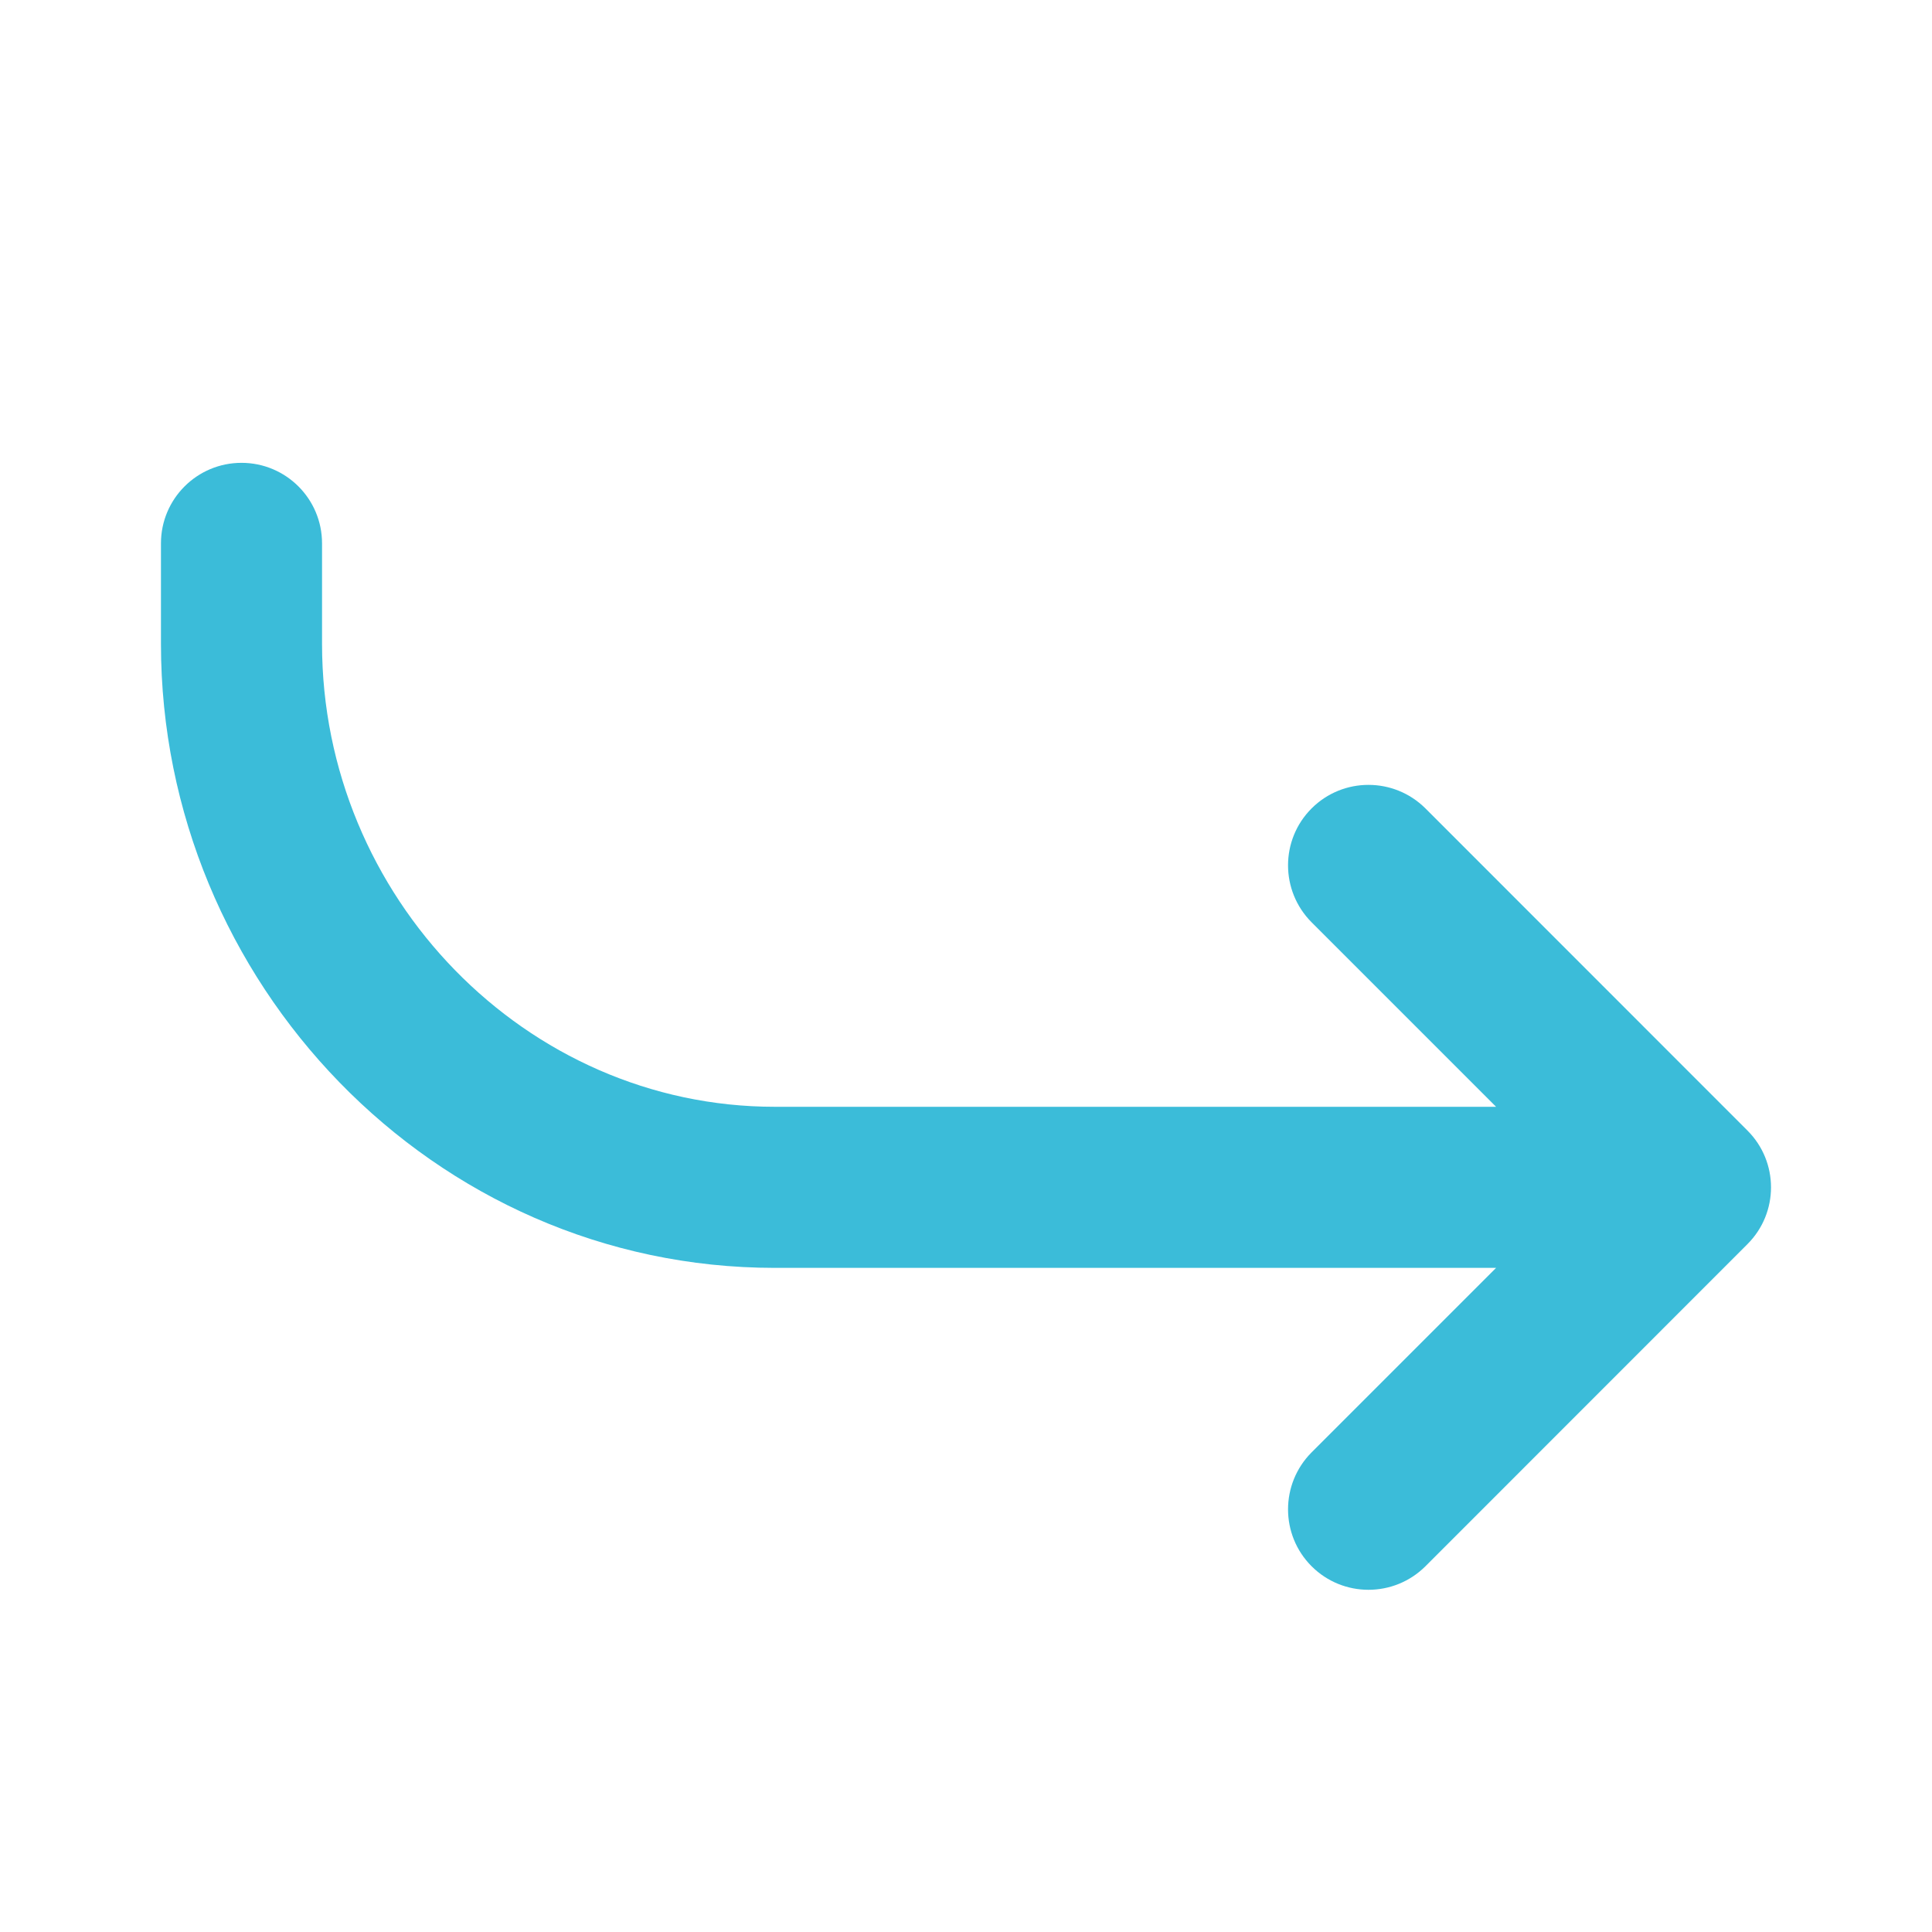 <svg xmlns="http://www.w3.org/2000/svg" width="16" height="16" viewBox="0 0 16 16" fill="none">
  <path fill-rule="evenodd" clip-rule="evenodd" d="M2.667 4.5C2.667 4.131 2.368 3.833 2 3.833C1.632 3.833 1.333 4.131 1.333 4.5V5.333C1.333 8.129 3.584 10.5 6.417 10.5H12.39L10.862 12.028C10.602 12.289 10.602 12.711 10.862 12.971C11.122 13.231 11.544 13.231 11.805 12.971L14.471 10.304C14.732 10.044 14.732 9.622 14.471 9.362L11.805 6.695C11.544 6.435 11.122 6.435 10.862 6.695C10.602 6.955 10.602 7.377 10.862 7.638L12.39 9.166H6.417C4.353 9.166 2.667 7.426 2.667 5.333V4.5Z" fill="#3BBCD9"/>
</svg>